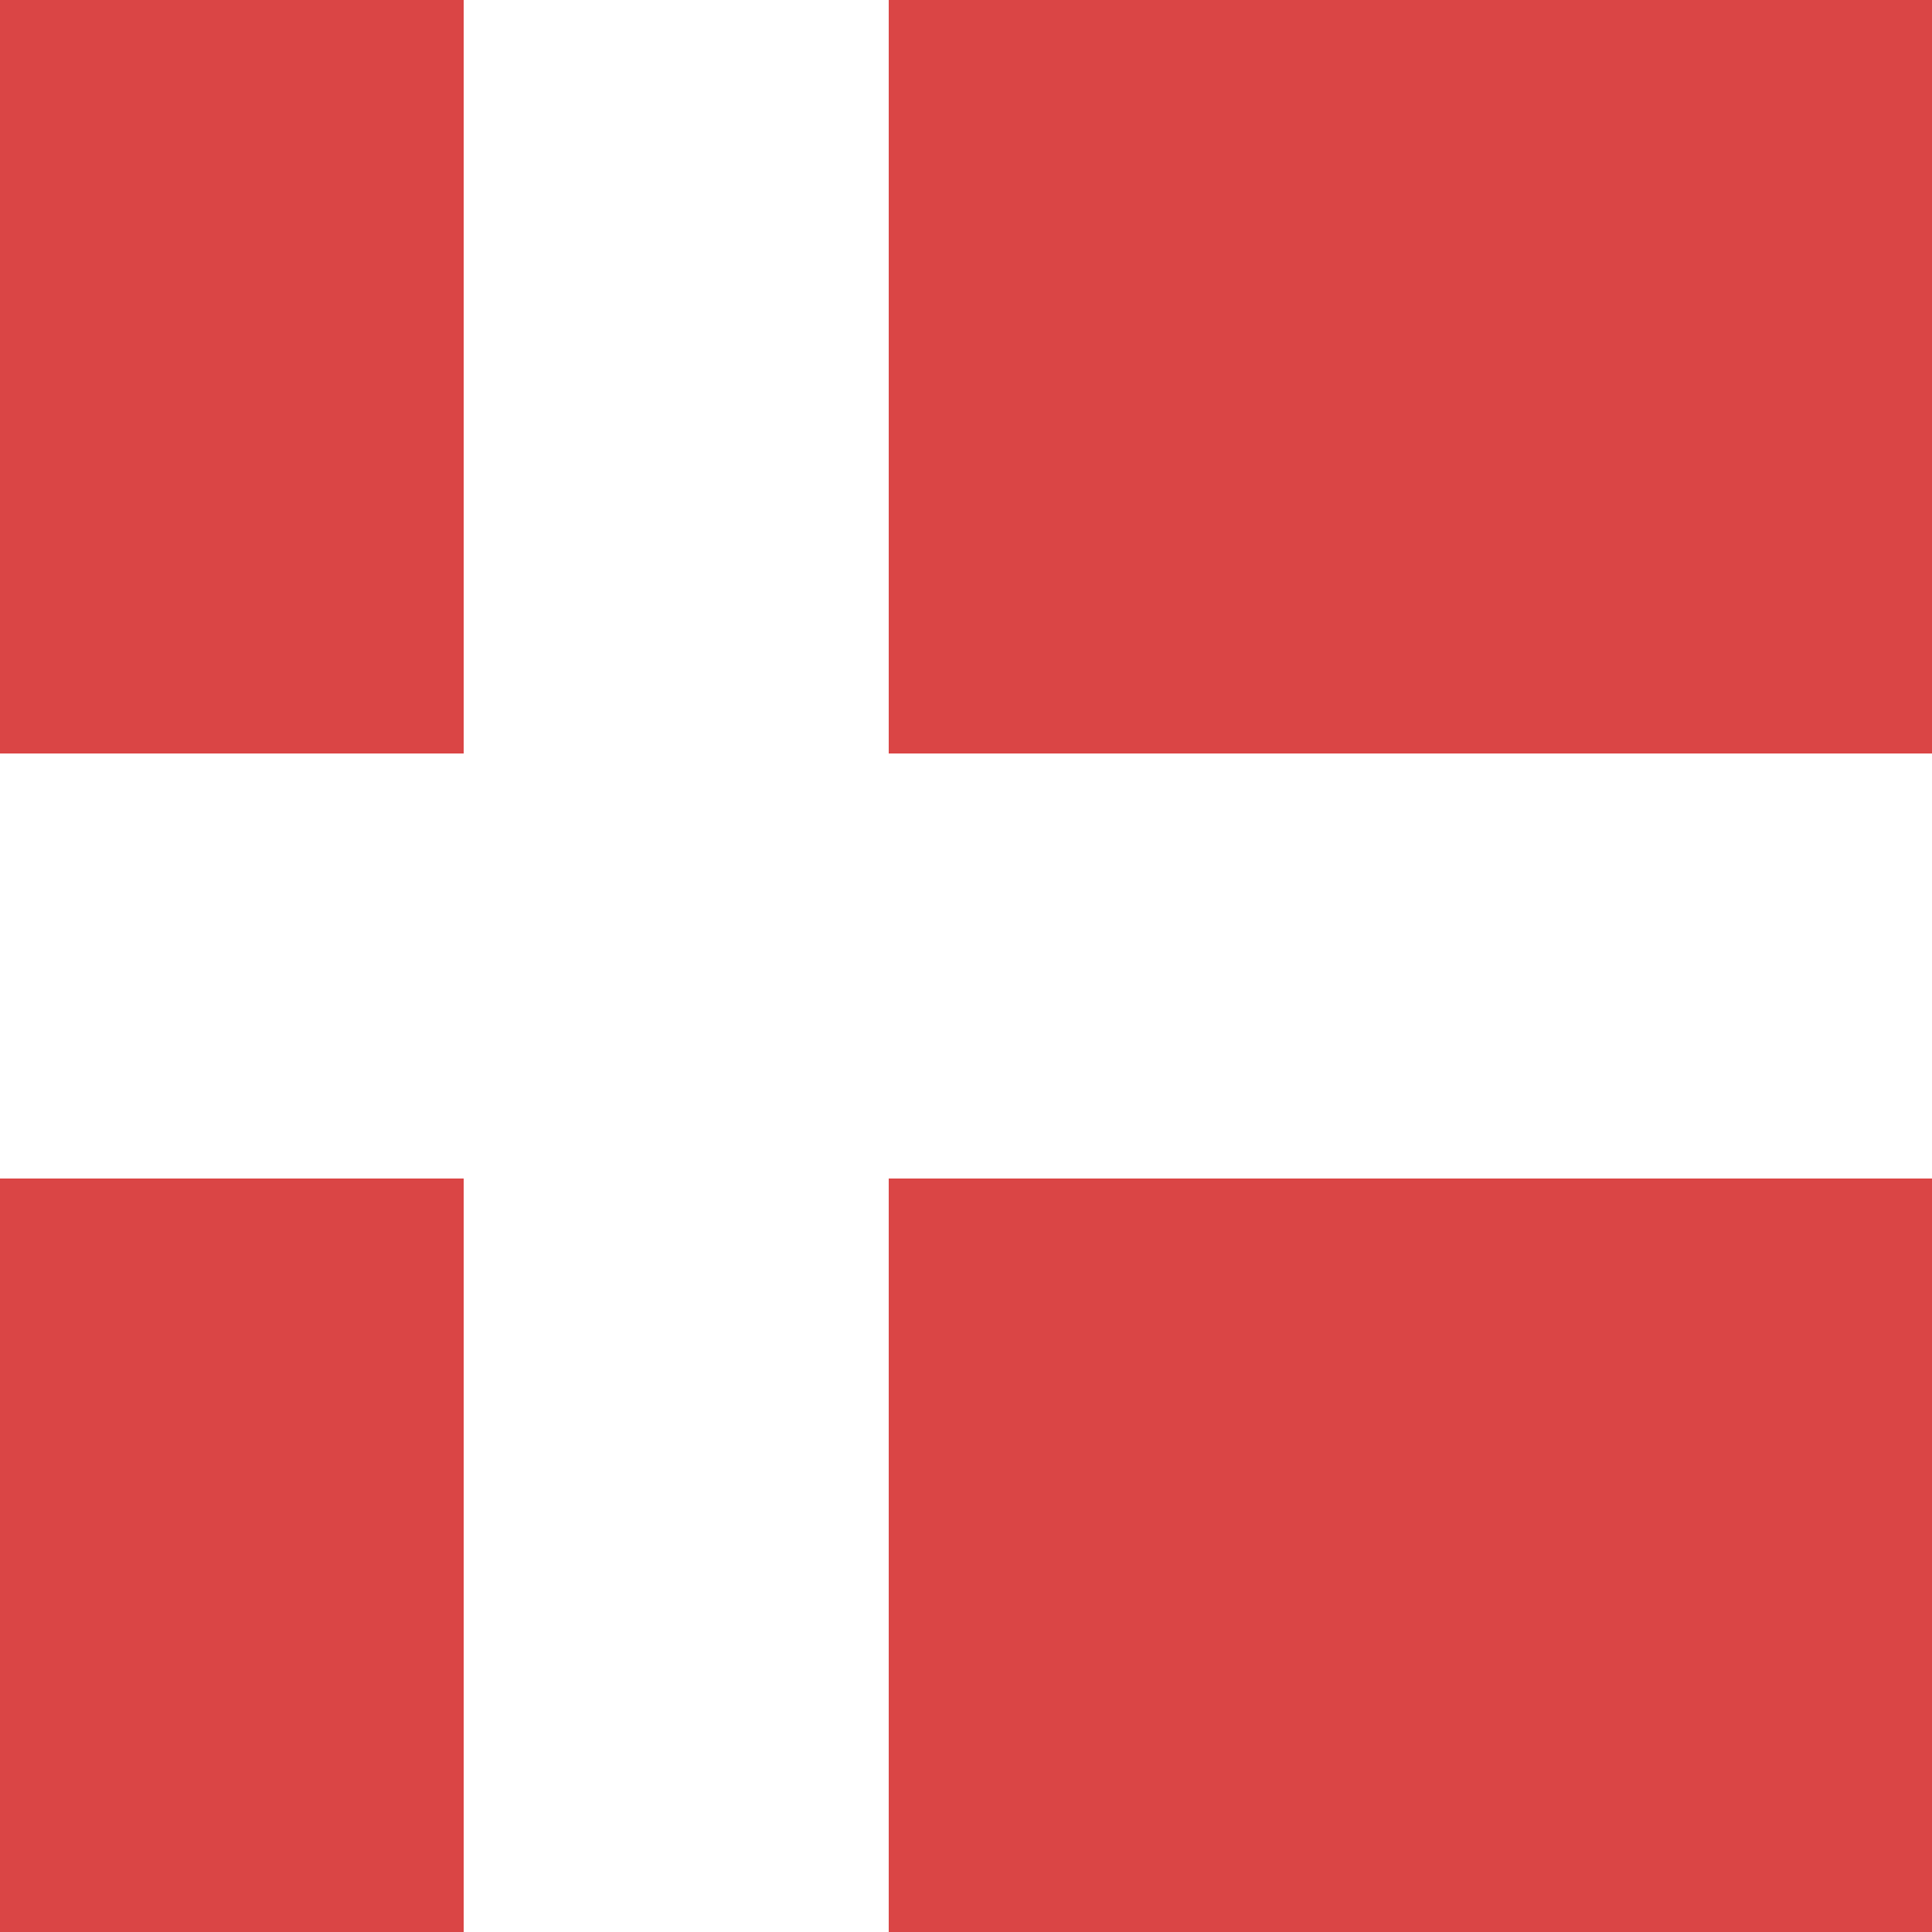 <svg width="300" height="300" viewBox="0 0 300 300" fill="none" xmlns="http://www.w3.org/2000/svg">
<rect x="0" y="0" width="300" height="300" fill="#333333" stroke="none"/>
<g clip-path="url(#clip0_115_15)">
<rect width="300" height="300" fill="#DA4545"/>
<rect x="300" y="300" width="300" height="300" transform="rotate(-180 300 300)" fill="#DA4545"/>
<path fill-rule="evenodd" clip-rule="evenodd" d="M72 183L72 363H138V183L446 183V117L138 117V-40L72 -40L72 117L-54 117L-54 183L72 183Z" fill="white"/>
</g>
<defs>
<clipPath id="clip0_115_15">
<rect width="300" height="300" fill="white"/>
</clipPath>
</defs>
</svg>
